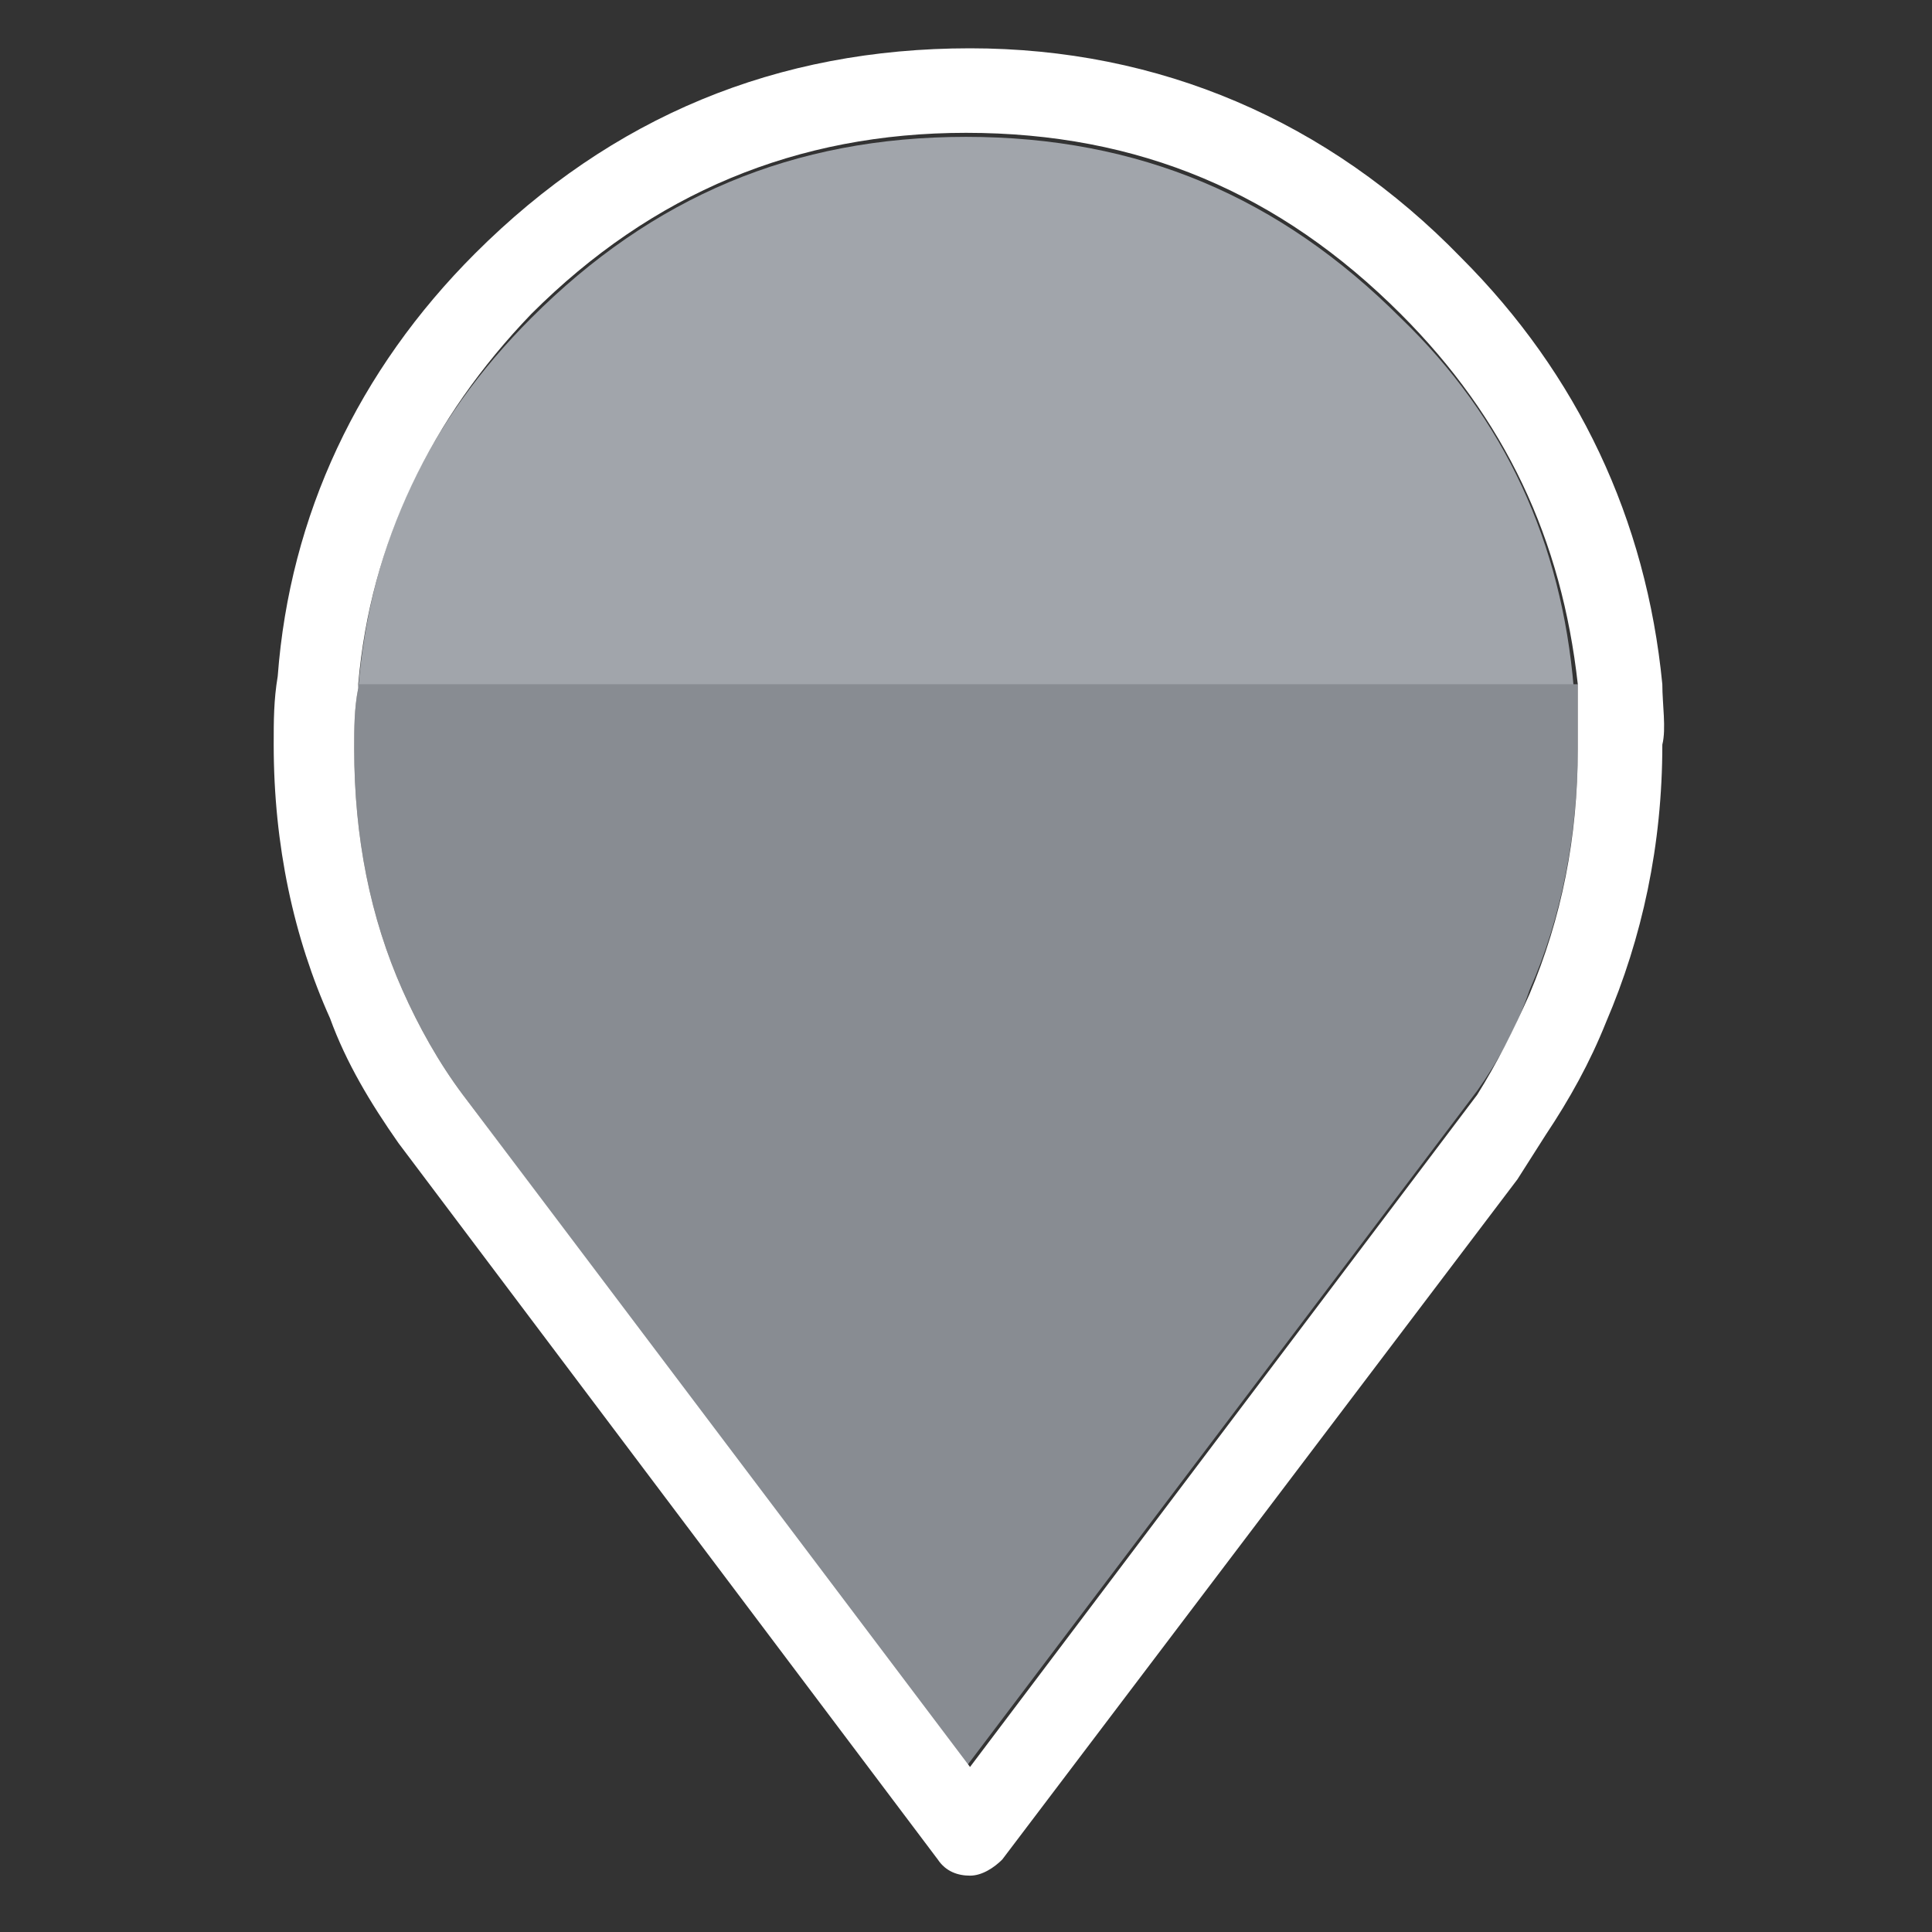 <?xml version="1.0" encoding="utf-8"?>
<!-- Generator: Adobe Illustrator 21.1.0, SVG Export Plug-In . SVG Version: 6.00 Build 0)  -->
<svg version="1.1" id="Layer_1" xmlns="http://www.w3.org/2000/svg" xmlns:xlink="http://www.w3.org/1999/xlink" x="0px" y="0px"
	 viewBox="0 0 48 48" style="enable-background:new 0 0 48 48;" xml:space="preserve">
<rect x="0" y="0" width="48" height="48" fill="#333333" stroke="none"/>
<style type="text/css">
	.st0{fill:#A1A5AB;}
	.st1{fill:#888C92;}
	.st2{fill:#FFFFFF;}
</style>
<path class="st0" d="M34.8,7.9c-3-3-6.5-4.5-10.8-4.5c-4.3,0-7.8,1.5-10.8,4.5c-2.6,2.6-4,5.6-4.3,9.2h30.2
	C38.8,13.5,37.4,10.4,34.8,7.9z"/>
<path class="st1" d="M39.2,17H8.9c0,0,0,0.1,0,0.1c0,0,0,0,0,0c0,0,0,0,0,0c-0.1,0.5-0.1,1-0.1,1.5c0,2.2,0.4,4.2,1.2,6
	c0.4,0.9,0.9,1.8,1.5,2.6l12.5,16.7l12.7-16.8c0.5-0.7,1-1.6,1.3-2.5c0.8-1.8,1.2-3.9,1.2-6C39.2,18.1,39.2,17.6,39.2,17
	C39.2,17.1,39.2,17,39.2,17z"/>
<path class="st2" d="M41.3,17C41.3,16.9,41.3,16.9,41.3,17C41.3,16.9,41.3,16.9,41.3,17L41.3,17C41.3,16.9,41.3,16.9,41.3,17
	c-0.4-4.1-2.1-7.7-5-10.6C33,3,28.8,1.2,24.1,1.2c-4.8,0-8.9,1.7-12.3,5.1c-2.9,2.9-4.6,6.5-4.9,10.5c-0.1,0.6-0.1,1.1-0.1,1.7
	c0,2.5,0.5,4.8,1.4,6.8c0.4,1.1,1,2.1,1.7,3.1l13.4,17.8c0.2,0.3,0.5,0.4,0.8,0.4c0,0,0,0,0,0c0.3,0,0.6-0.2,0.8-0.4l12.8-16.9
	l0.7-1.1c0.6-0.9,1.1-1.8,1.5-2.8c0.9-2.1,1.4-4.4,1.4-6.9C41.4,18.1,41.3,17.5,41.3,17z M38,24.7c-0.4,0.9-0.8,1.7-1.3,2.5
	L24.1,43.9L11.5,27.2c-0.6-0.8-1.1-1.7-1.5-2.6c-0.8-1.8-1.2-3.8-1.2-6c0-0.5,0-1,0.1-1.5c0,0,0,0,0,0c0,0,0,0,0,0c0,0,0-0.1,0-0.1
	c0.3-3.5,1.8-6.6,4.3-9.2c3-3,6.6-4.5,10.8-4.5c4.3,0,7.8,1.5,10.8,4.5c2.6,2.6,4,5.6,4.4,9.2c0,0,0,0.1,0,0.1c0,0.5,0,1,0,1.5
	C39.2,20.8,38.8,22.8,38,24.7z"/>
</svg>

